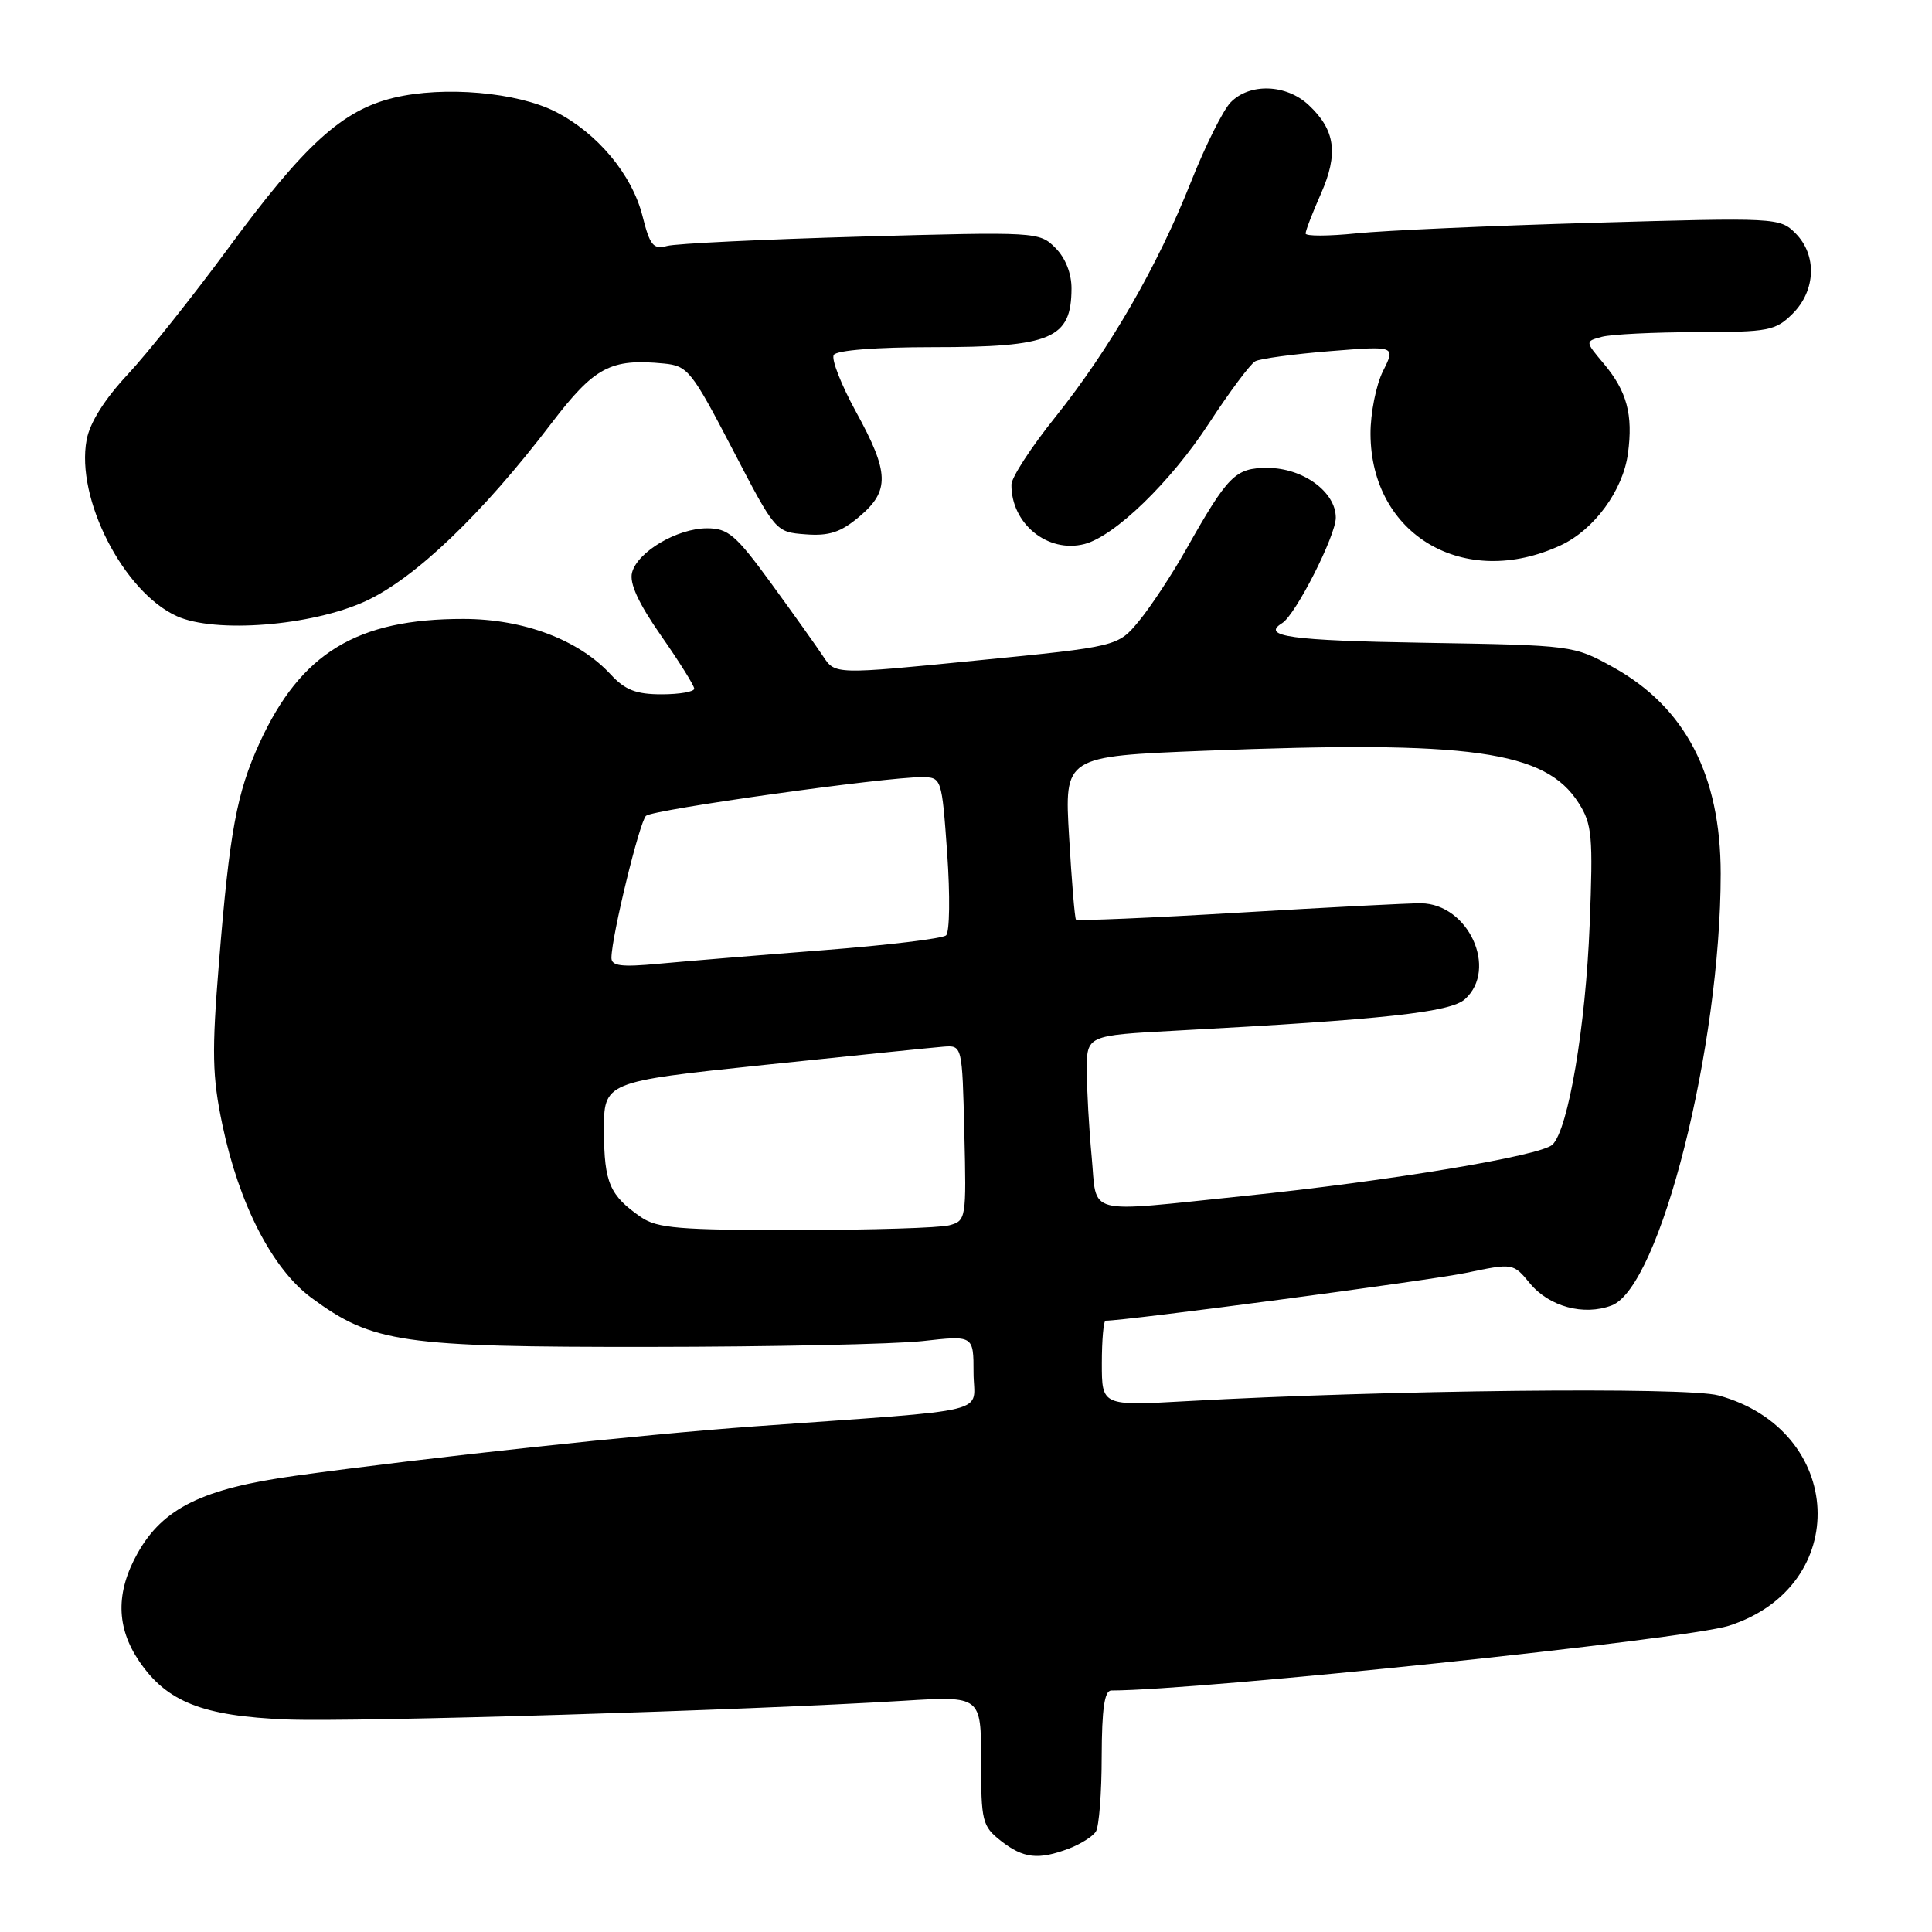 <?xml version="1.0" encoding="UTF-8" standalone="no"?>
<!DOCTYPE svg PUBLIC "-//W3C//DTD SVG 1.1//EN" "http://www.w3.org/Graphics/SVG/1.1/DTD/svg11.dtd" >
<svg xmlns="http://www.w3.org/2000/svg" xmlns:xlink="http://www.w3.org/1999/xlink" version="1.1" viewBox="0 0 256 256">
 <g >
 <path fill="currentColor"
d=" M 141.66 244.94 C 143.20 244.35 144.80 243.34 145.21 242.69 C 145.63 242.03 145.98 237.56 145.98 232.75 C 146.00 226.43 146.35 224.00 147.25 224.00 C 159.11 223.97 223.45 217.23 229.09 215.42 C 245.44 210.17 244.51 189.51 227.70 184.90 C 223.52 183.75 183.74 184.18 157.25 185.66 C 146.00 186.29 146.00 186.29 146.00 180.65 C 146.00 177.54 146.23 175.00 146.50 175.00 C 149.25 175.00 189.43 169.67 194.22 168.67 C 200.50 167.36 200.50 167.36 202.72 170.05 C 205.27 173.14 209.86 174.38 213.55 172.98 C 219.96 170.54 228.00 138.70 228.00 115.79 C 228.00 102.72 223.31 93.71 213.75 88.41 C 208.52 85.51 208.42 85.50 188.75 85.17 C 171.01 84.88 167.04 84.33 169.90 82.56 C 171.68 81.46 177.00 70.99 177.00 68.59 C 177.00 65.17 172.64 62.00 167.94 62.00 C 163.68 62.00 162.72 62.96 157.13 72.87 C 155.27 76.15 152.49 80.38 150.94 82.26 C 148.13 85.67 148.13 85.67 129.39 87.52 C 110.66 89.38 110.66 89.38 109.08 86.98 C 108.21 85.67 105.11 81.31 102.18 77.29 C 97.50 70.87 96.48 70.00 93.68 70.00 C 89.73 70.01 84.47 73.11 83.75 75.87 C 83.38 77.28 84.60 79.93 87.59 84.22 C 90.00 87.67 91.98 90.84 91.99 91.25 C 92.00 91.66 90.05 92.00 87.67 92.00 C 84.28 92.00 82.83 91.43 80.92 89.37 C 76.70 84.78 69.39 82.02 61.43 82.01 C 47.29 81.99 39.86 86.51 34.39 98.45 C 31.37 105.06 30.42 110.17 29.02 127.50 C 28.05 139.45 28.12 142.60 29.46 149.00 C 31.67 159.57 36.09 168.16 41.28 171.98 C 49.39 177.95 53.22 178.50 86.00 178.47 C 102.22 178.46 118.54 178.11 122.25 177.70 C 129.00 176.94 129.00 176.94 129.00 181.89 C 129.00 187.49 132.41 186.66 100.00 189.00 C 84.74 190.10 56.63 193.13 39.09 195.55 C 26.84 197.25 21.59 199.83 18.24 205.79 C 15.32 210.98 15.39 215.63 18.44 220.12 C 22.10 225.52 26.86 227.39 38.00 227.84 C 47.20 228.20 98.87 226.64 119.75 225.36 C 130.00 224.73 130.00 224.73 130.00 233.29 C 130.00 241.35 130.15 241.98 132.63 243.93 C 135.60 246.26 137.60 246.48 141.66 244.94 Z  M 48.41 79.67 C 54.96 76.67 63.88 68.14 73.05 56.11 C 78.78 48.61 80.89 47.48 87.98 48.17 C 91.14 48.48 91.64 49.12 97.05 59.50 C 102.77 70.50 102.77 70.50 106.75 70.80 C 109.86 71.04 111.41 70.53 113.86 68.46 C 117.93 65.04 117.85 62.62 113.42 54.56 C 111.46 50.98 110.13 47.59 110.48 47.03 C 110.86 46.41 116.14 46.00 123.62 46.00 C 139.33 46.00 141.95 44.89 141.98 38.25 C 141.99 36.24 141.18 34.18 139.84 32.84 C 137.72 30.72 137.36 30.70 114.09 31.35 C 101.12 31.72 89.55 32.27 88.39 32.59 C 86.57 33.08 86.12 32.54 85.13 28.61 C 83.75 23.14 79.17 17.64 73.62 14.81 C 68.54 12.21 58.80 11.37 52.20 12.95 C 45.36 14.59 40.35 19.14 30.18 32.98 C 25.51 39.31 19.55 46.80 16.92 49.62 C 13.86 52.89 11.90 56.01 11.48 58.28 C 10.02 66.04 16.35 78.43 23.42 81.64 C 28.50 83.95 41.27 82.94 48.41 79.67 Z  M 206.81 72.25 C 211.23 70.20 215.06 64.97 215.71 60.10 C 216.41 54.93 215.57 51.84 212.51 48.19 C 210.02 45.23 210.02 45.23 212.26 44.63 C 213.49 44.30 219.13 44.02 224.80 44.01 C 234.38 44.00 235.26 43.83 237.55 41.55 C 240.62 38.47 240.78 33.78 237.90 30.90 C 235.84 28.84 235.33 28.82 211.15 29.52 C 197.59 29.91 183.46 30.54 179.75 30.92 C 176.04 31.30 173.00 31.31 173.00 30.94 C 173.00 30.56 173.91 28.19 175.03 25.67 C 177.37 20.37 176.94 17.23 173.42 13.93 C 170.45 11.13 165.56 10.97 163.05 13.58 C 162.04 14.64 159.69 19.36 157.82 24.08 C 153.39 35.25 147.05 46.24 139.84 55.26 C 136.64 59.24 134.03 63.27 134.02 64.20 C 133.97 69.39 138.84 73.35 143.72 72.08 C 147.72 71.03 155.15 63.84 160.19 56.10 C 162.92 51.92 165.68 48.22 166.33 47.87 C 166.97 47.52 171.42 46.92 176.22 46.53 C 184.93 45.83 184.93 45.83 183.26 49.16 C 182.34 51.00 181.59 54.75 181.60 57.50 C 181.66 70.92 194.05 78.18 206.81 72.25 Z  M 84.97 161.30 C 80.79 158.42 80.06 156.74 80.03 149.92 C 80.00 143.34 80.00 143.34 101.25 141.11 C 112.94 139.89 123.62 138.80 125.00 138.69 C 127.50 138.50 127.50 138.50 127.78 150.13 C 128.06 161.49 128.01 161.76 125.78 162.36 C 124.53 162.70 115.39 162.98 105.47 162.99 C 90.11 163.00 87.08 162.75 84.97 161.30 Z  M 144.65 153.25 C 144.30 149.54 144.01 144.41 144.01 141.85 C 144.00 137.20 144.00 137.20 155.75 136.57 C 183.42 135.09 192.19 134.14 194.12 132.39 C 198.53 128.40 194.56 119.75 188.28 119.69 C 186.75 119.67 175.91 120.23 164.18 120.93 C 152.46 121.63 142.73 122.04 142.57 121.85 C 142.41 121.66 142.00 116.71 141.66 110.86 C 141.03 100.22 141.03 100.22 159.60 99.48 C 194.94 98.09 204.77 99.46 209.19 106.42 C 210.96 109.20 211.10 110.79 210.64 122.50 C 210.11 136.00 207.81 149.64 205.71 151.67 C 204.19 153.15 184.06 156.50 164.78 158.48 C 143.41 160.68 145.40 161.20 144.65 153.25 Z  M 81.02 126.89 C 81.07 123.94 84.75 108.86 85.60 108.10 C 86.53 107.27 117.42 102.94 122.14 102.98 C 124.77 103.00 124.79 103.04 125.51 113.09 C 125.90 118.63 125.84 123.52 125.36 123.94 C 124.89 124.37 117.54 125.25 109.04 125.91 C 100.54 126.57 90.76 127.38 87.29 127.70 C 82.29 128.17 81.00 128.00 81.02 126.89 Z "/>
</g>
</svg>